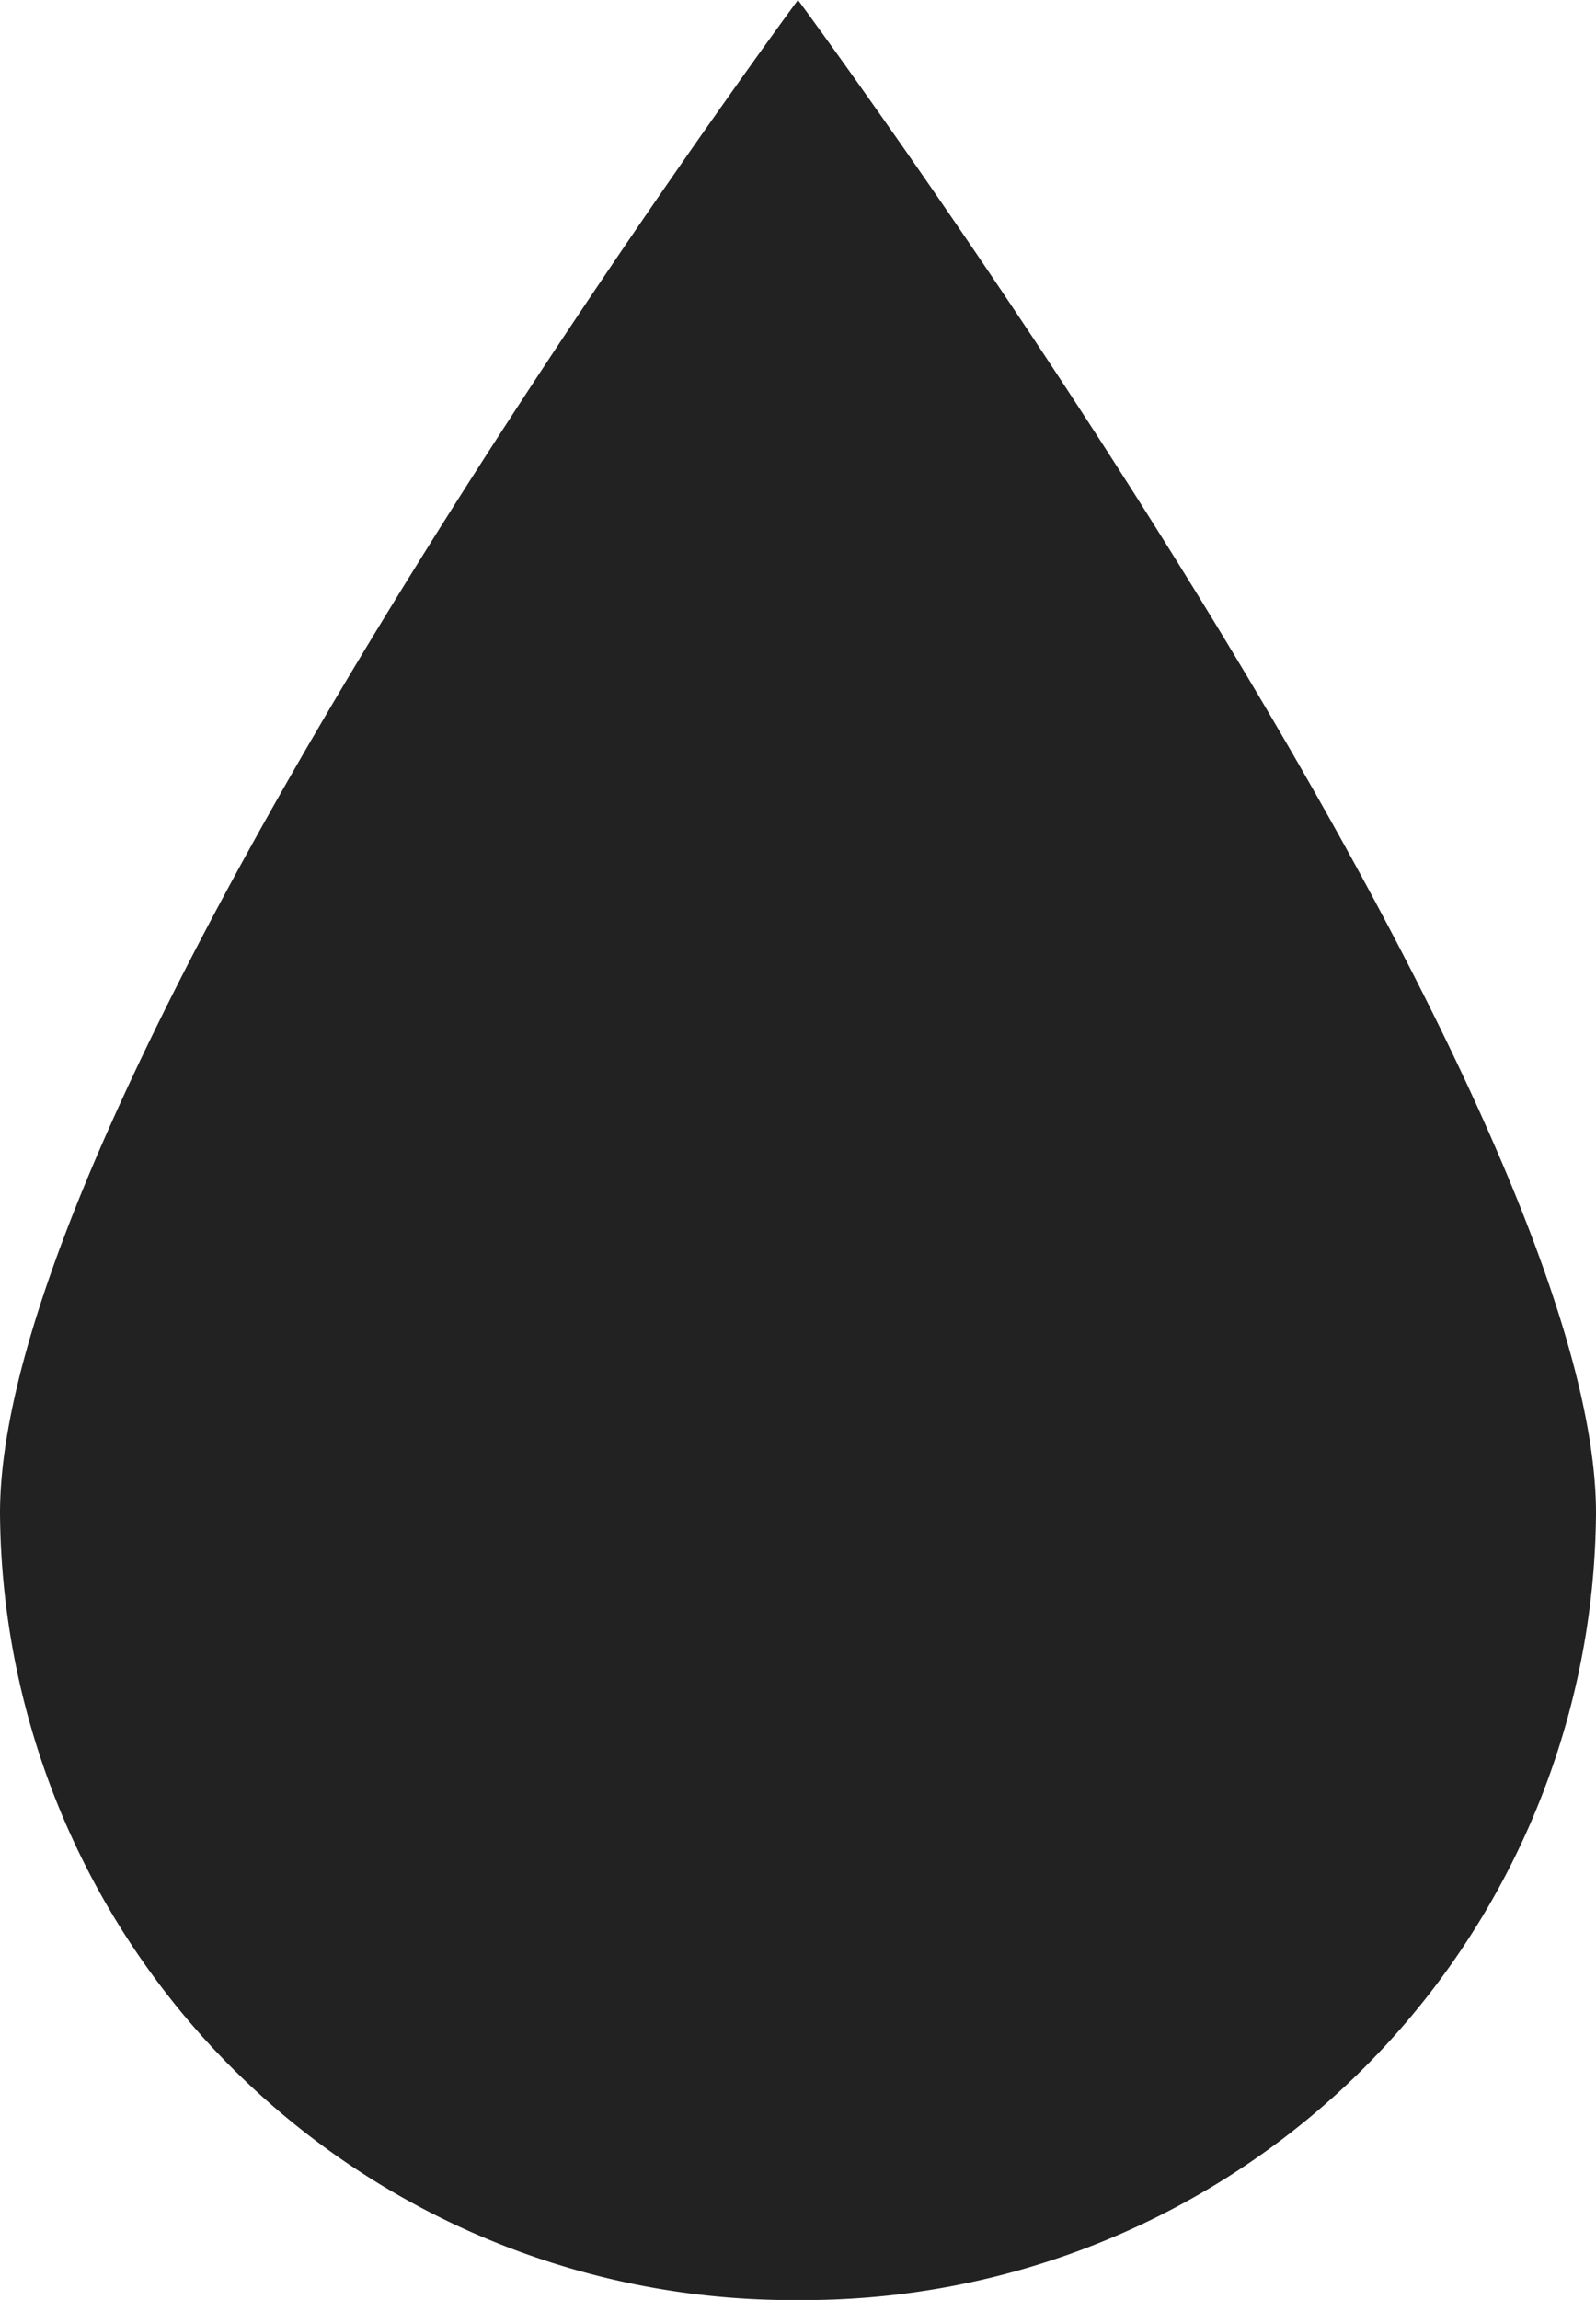 <svg xmlns="http://www.w3.org/2000/svg" width="32.867" height="47.354" viewBox="0 0 32.867 47.354">
  <path id="seed" d="M16.433-63.712S32.867-41.5,32.867-32.556a16.317,16.317,0,0,1-16.433,16.2A16.317,16.317,0,0,1,0-32.556C0-41.5,16.433-63.712,16.433-63.712Z" transform="translate(0 63.712)" fill="#222"/>
</svg>
